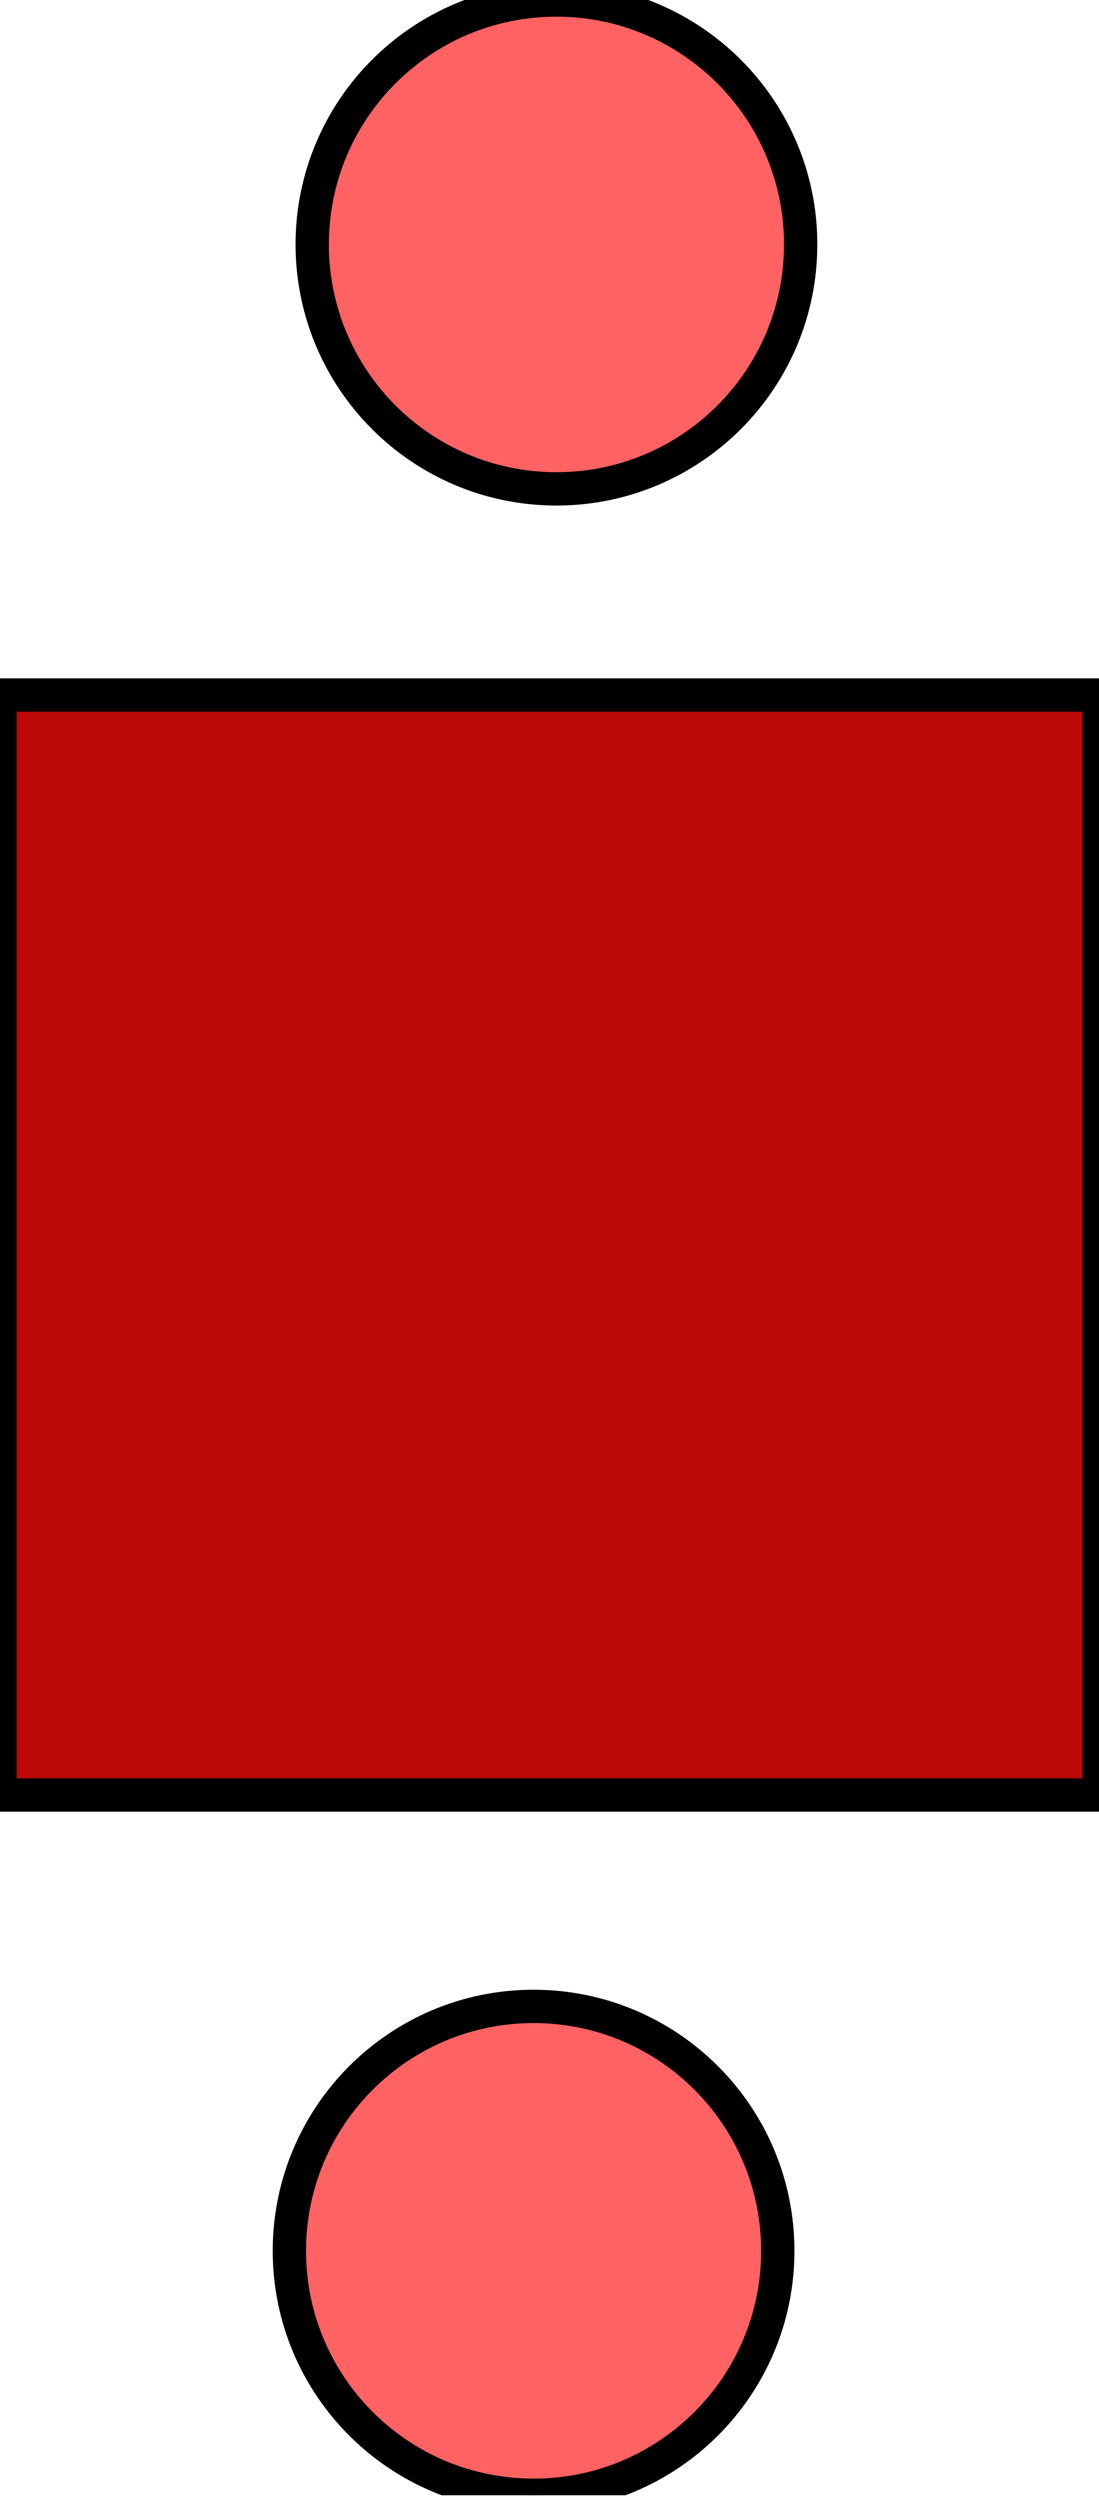 <svg width="33" height="75" viewBox="0 0 33 75" fill="none" xmlns="http://www.w3.org/2000/svg">
<g clip-path="url(#clip0_1_3)">
<path d="M33 20.852H0V53.852H33V20.852Z" fill="#BD0808" stroke="black"/>
<path d="M16.708 14.667C20.758 14.667 24.042 11.383 24.042 7.333C24.042 3.283 20.758 0 16.708 0C12.658 0 9.375 3.283 9.375 7.333C9.375 11.383 12.658 14.667 16.708 14.667Z" fill="#FF6262" stroke="black"/>
<path d="M16.022 74.861C20.072 74.861 23.355 71.578 23.355 67.528C23.355 63.477 20.072 60.194 16.022 60.194C11.972 60.194 8.689 63.477 8.689 67.528C8.689 71.578 11.972 74.861 16.022 74.861Z" fill="#FF6262" stroke="black"/>
</g>
<defs>
<clipPath id="clip0_1_3">
<rect width="33" height="74.861" fill="white"/>
</clipPath>
</defs>
</svg>
